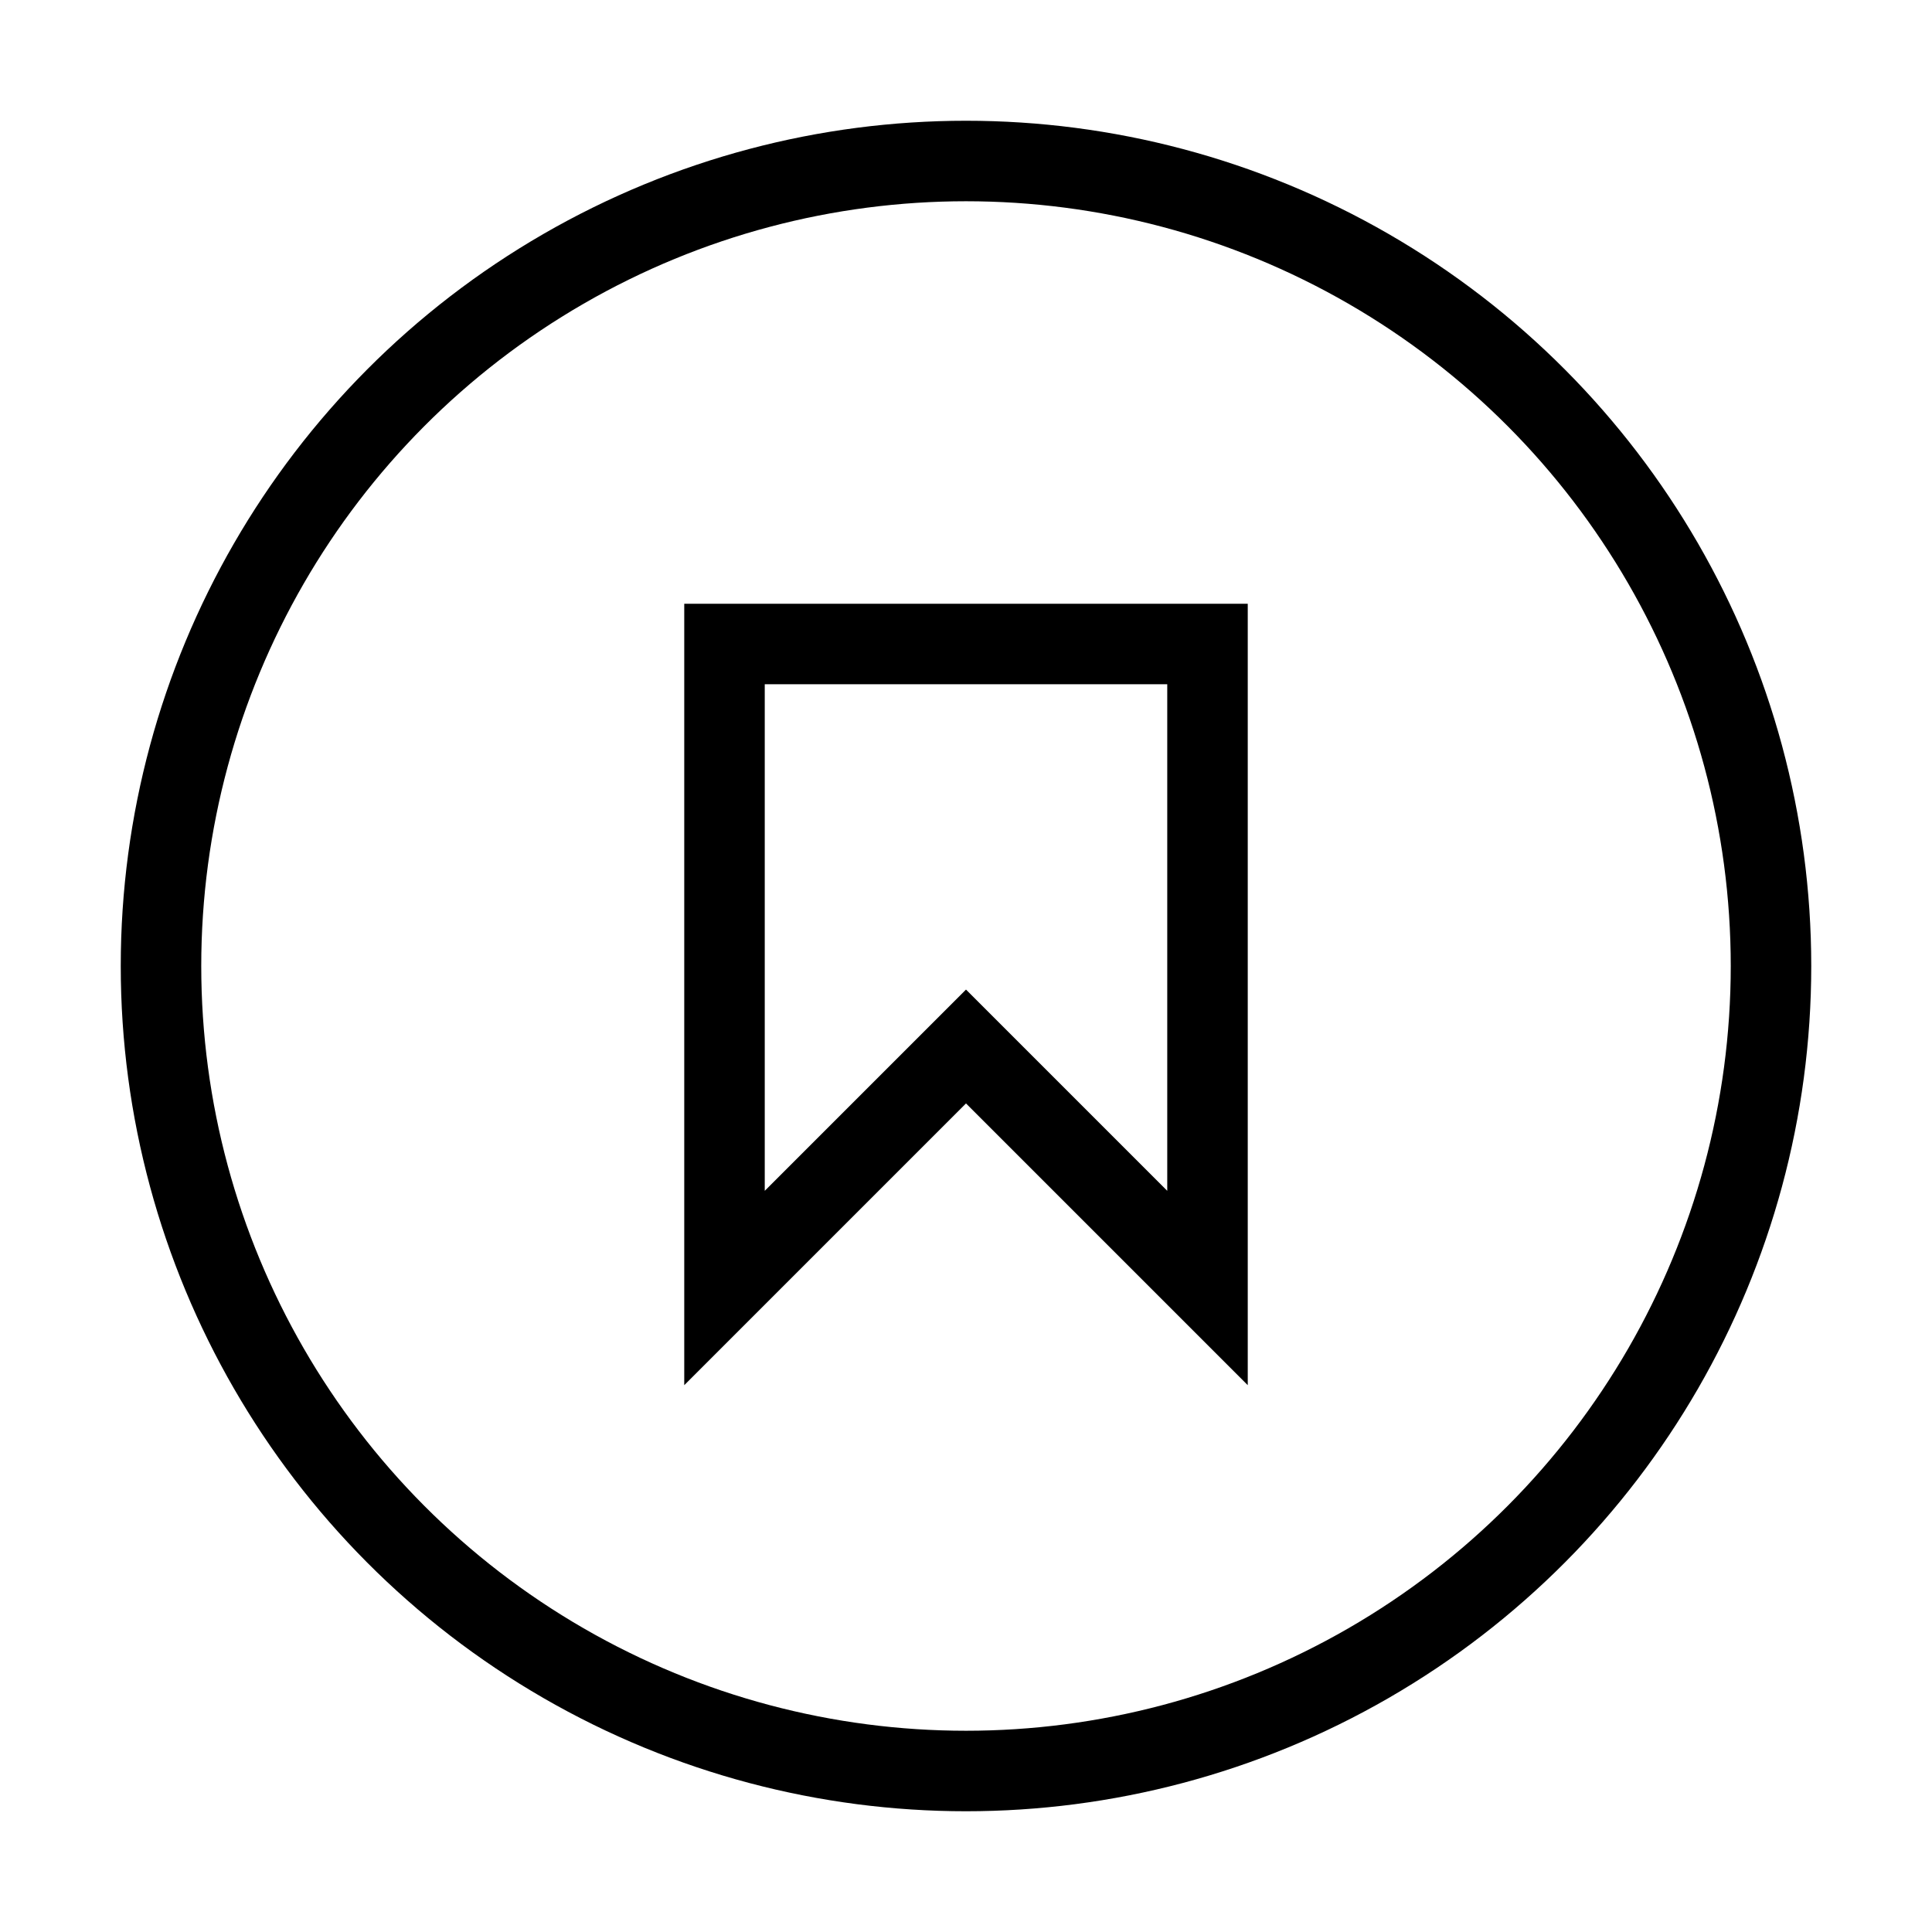 <svg xmlns="http://www.w3.org/2000/svg" viewBox="0 0 24 24"><circle cx="12" cy="12" r="10" fill="none" stroke="#000"/><polygon points="15 16 12 13 9 16 9 8 15 8 15 16" fill="none" stroke="#000"/></svg>